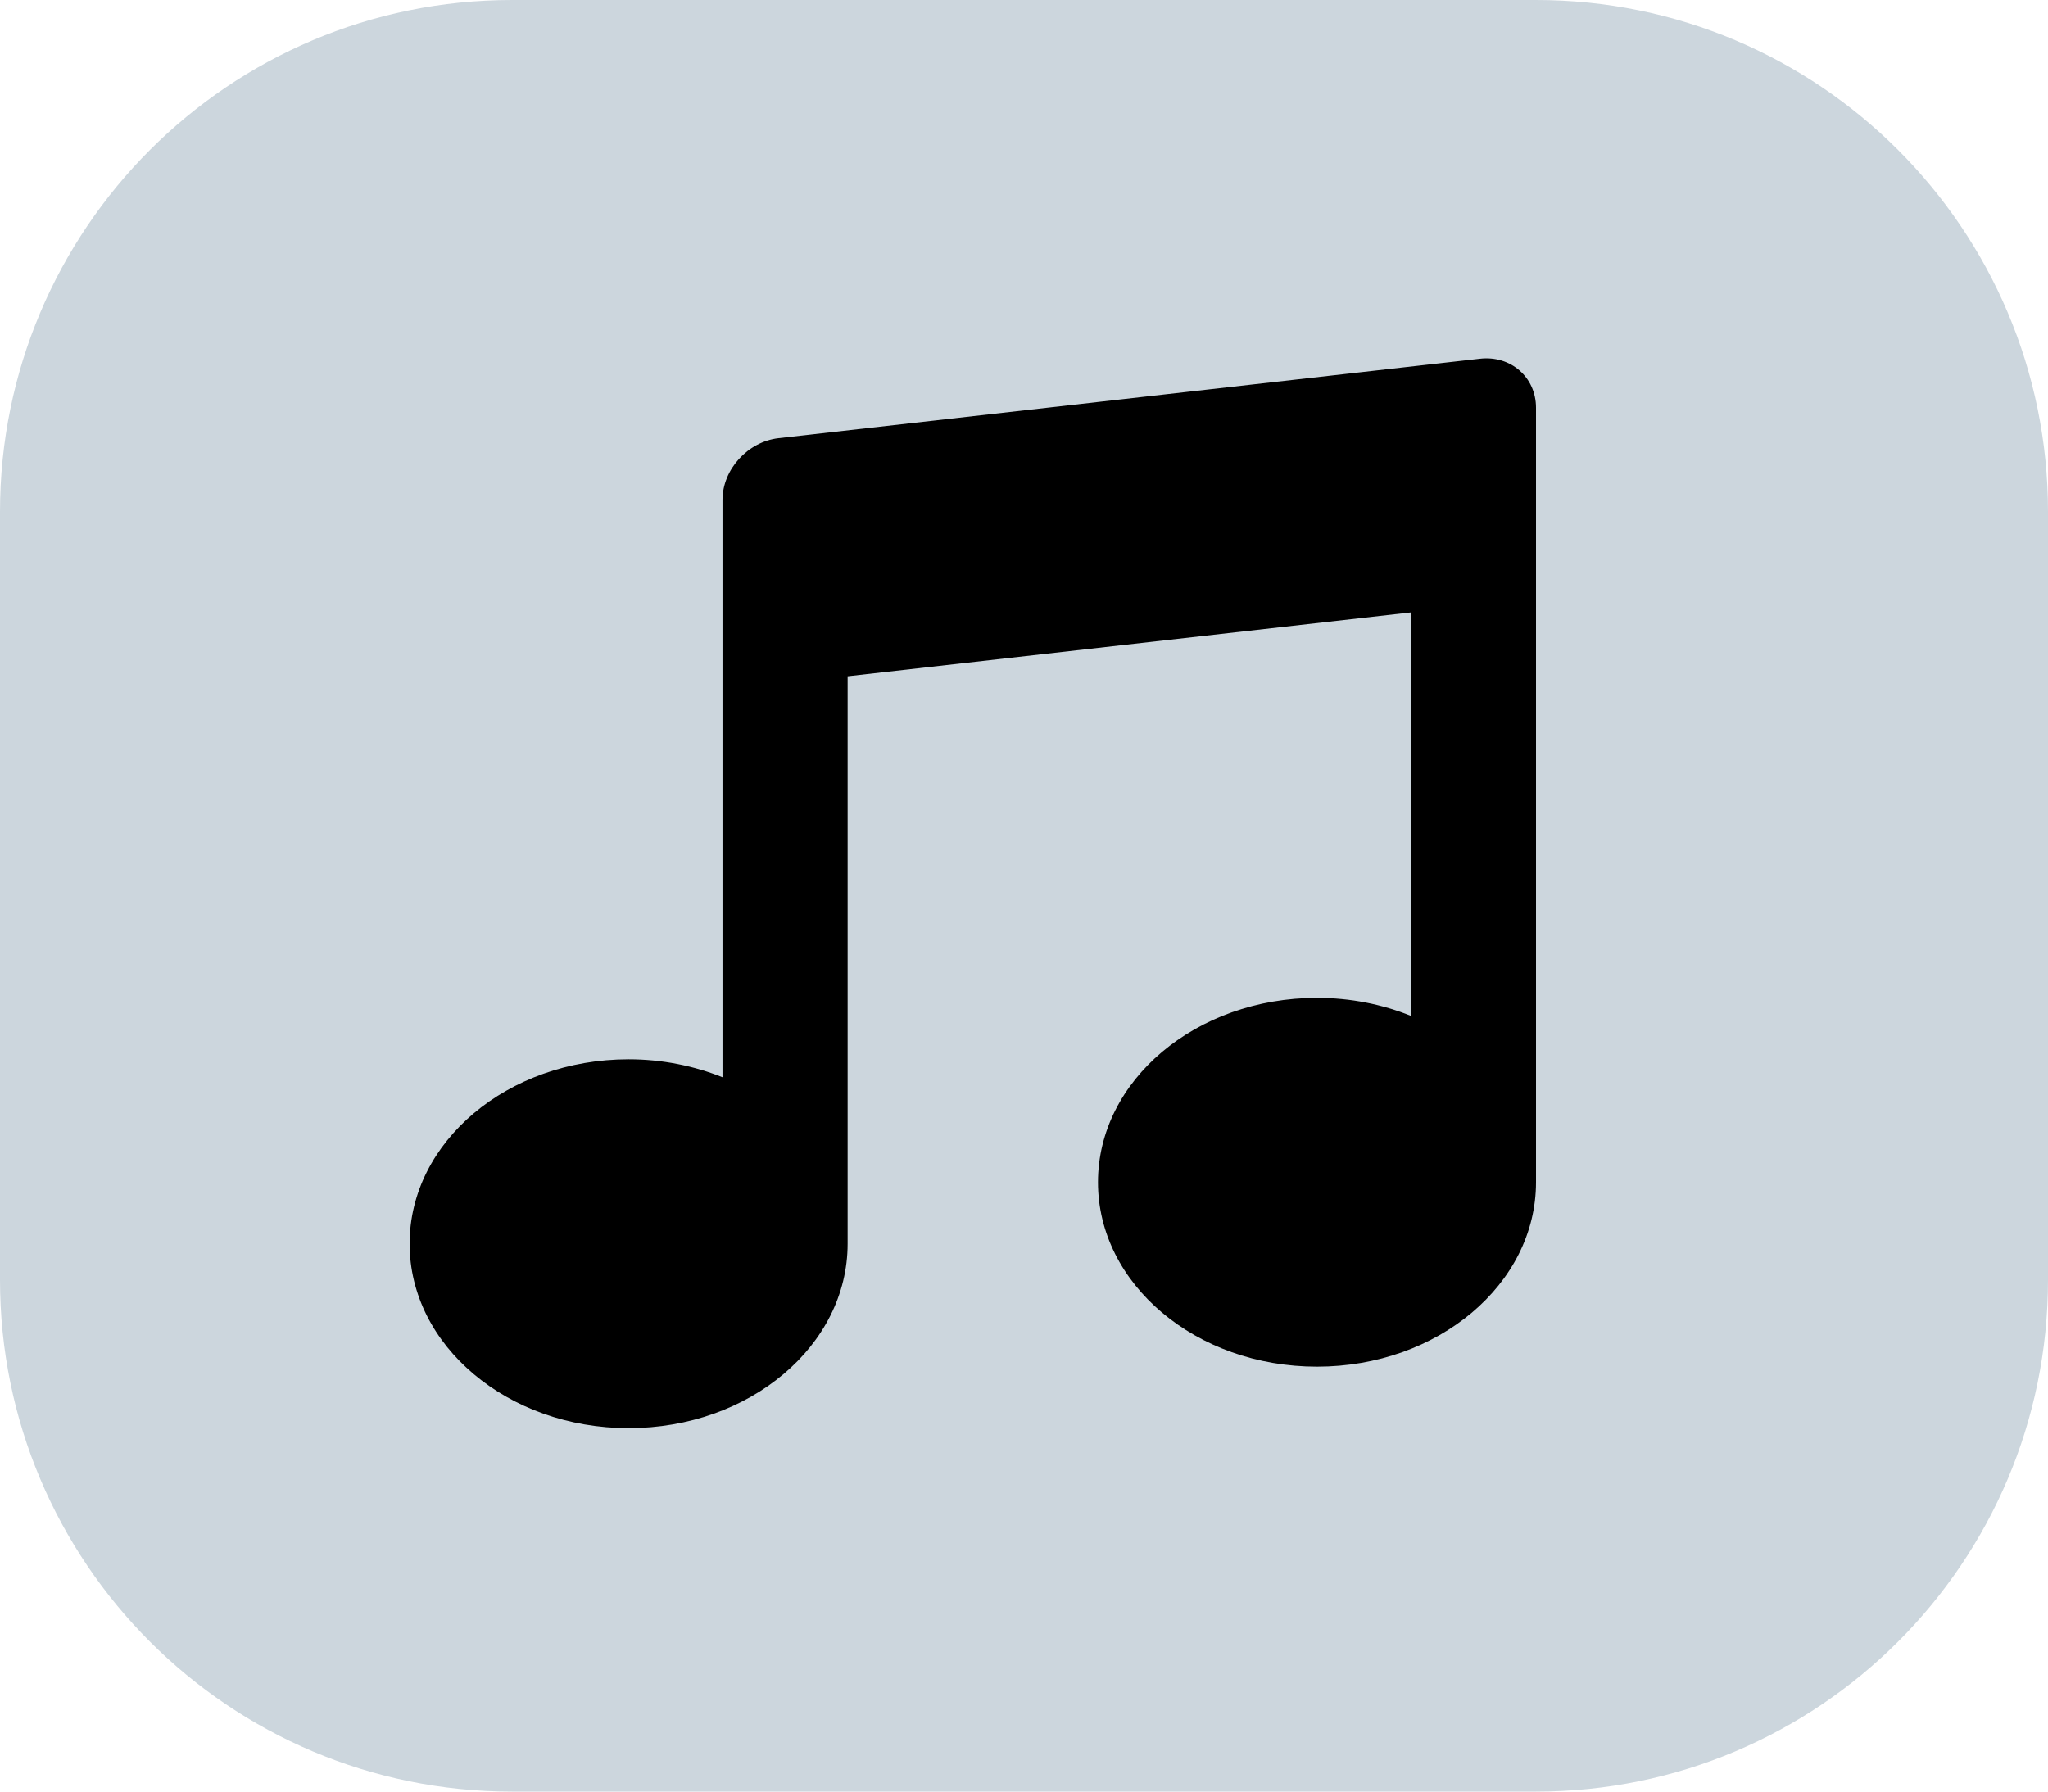 <svg width="40" height="35" viewBox="0 0 40 35" version="1.1" xmlns="http://www.w3.org/2000/svg" xmlns:xlink="http://www.w3.org/1999/xlink">
<title>Group 2.1</title>
<desc>Created using Figma</desc>
<g id="Canvas" transform="translate(155 108)">
<g id="Group 2.1">
<g id="Rectangle 8">
<use xlink:href="#path0_fill" transform="translate(-155 -108)" fill="#CCD6DD"/>
</g>
<g>
<g id="g10">
<g id="g12">
<g id="g14">
<g id="g20">
<g id="path22">
<use xlink:href="#path1_fill" transform="matrix(1.25 0 0 -1.25 -147 -80.1)"/>
</g>
</g>
</g>
</g>
</g>
</g>
</g>
</g>
<defs>
<path id="path0_fill" d="M 0 10C 0 4.477 4.477 0 10 0L 30 0C 35.523 0 40 4.477 40 10L 40 25C 40 30.523 35.523 35 30 35L 10 35C 4.477 35 0 30.523 0 25L 0 10Z"/>
<path id="path1_fill" d="M 16.724 16.714L 5.764 15.472C 5.283 15.417 4.889 14.982 4.889 14.507L 4.889 14.411L 4.889 12.395L 4.889 5.484C 4.444 5.662 3.948 5.765 3.422 5.765C 1.533 5.765 1.79036e-07 4.475 1.79036e-07 2.882C 1.79036e-07 1.29 1.533 6.1572e-07 3.422 6.1572e-07C 5.312 6.1572e-07 6.844 1.29 6.844 2.882L 6.844 11.751L 15.644 12.749L 15.644 6.444C 15.2 6.623 14.703 6.725 14.178 6.725C 12.288 6.725 10.756 5.435 10.756 3.843C 10.756 2.251 12.288 0.961 14.178 0.961C 16.067 0.961 17.6 2.251 17.6 3.843L 17.6 13.836L 17.6 15.948C 17.6 16.424 17.206 16.769 16.724 16.714Z"/>
</defs>
</svg>
